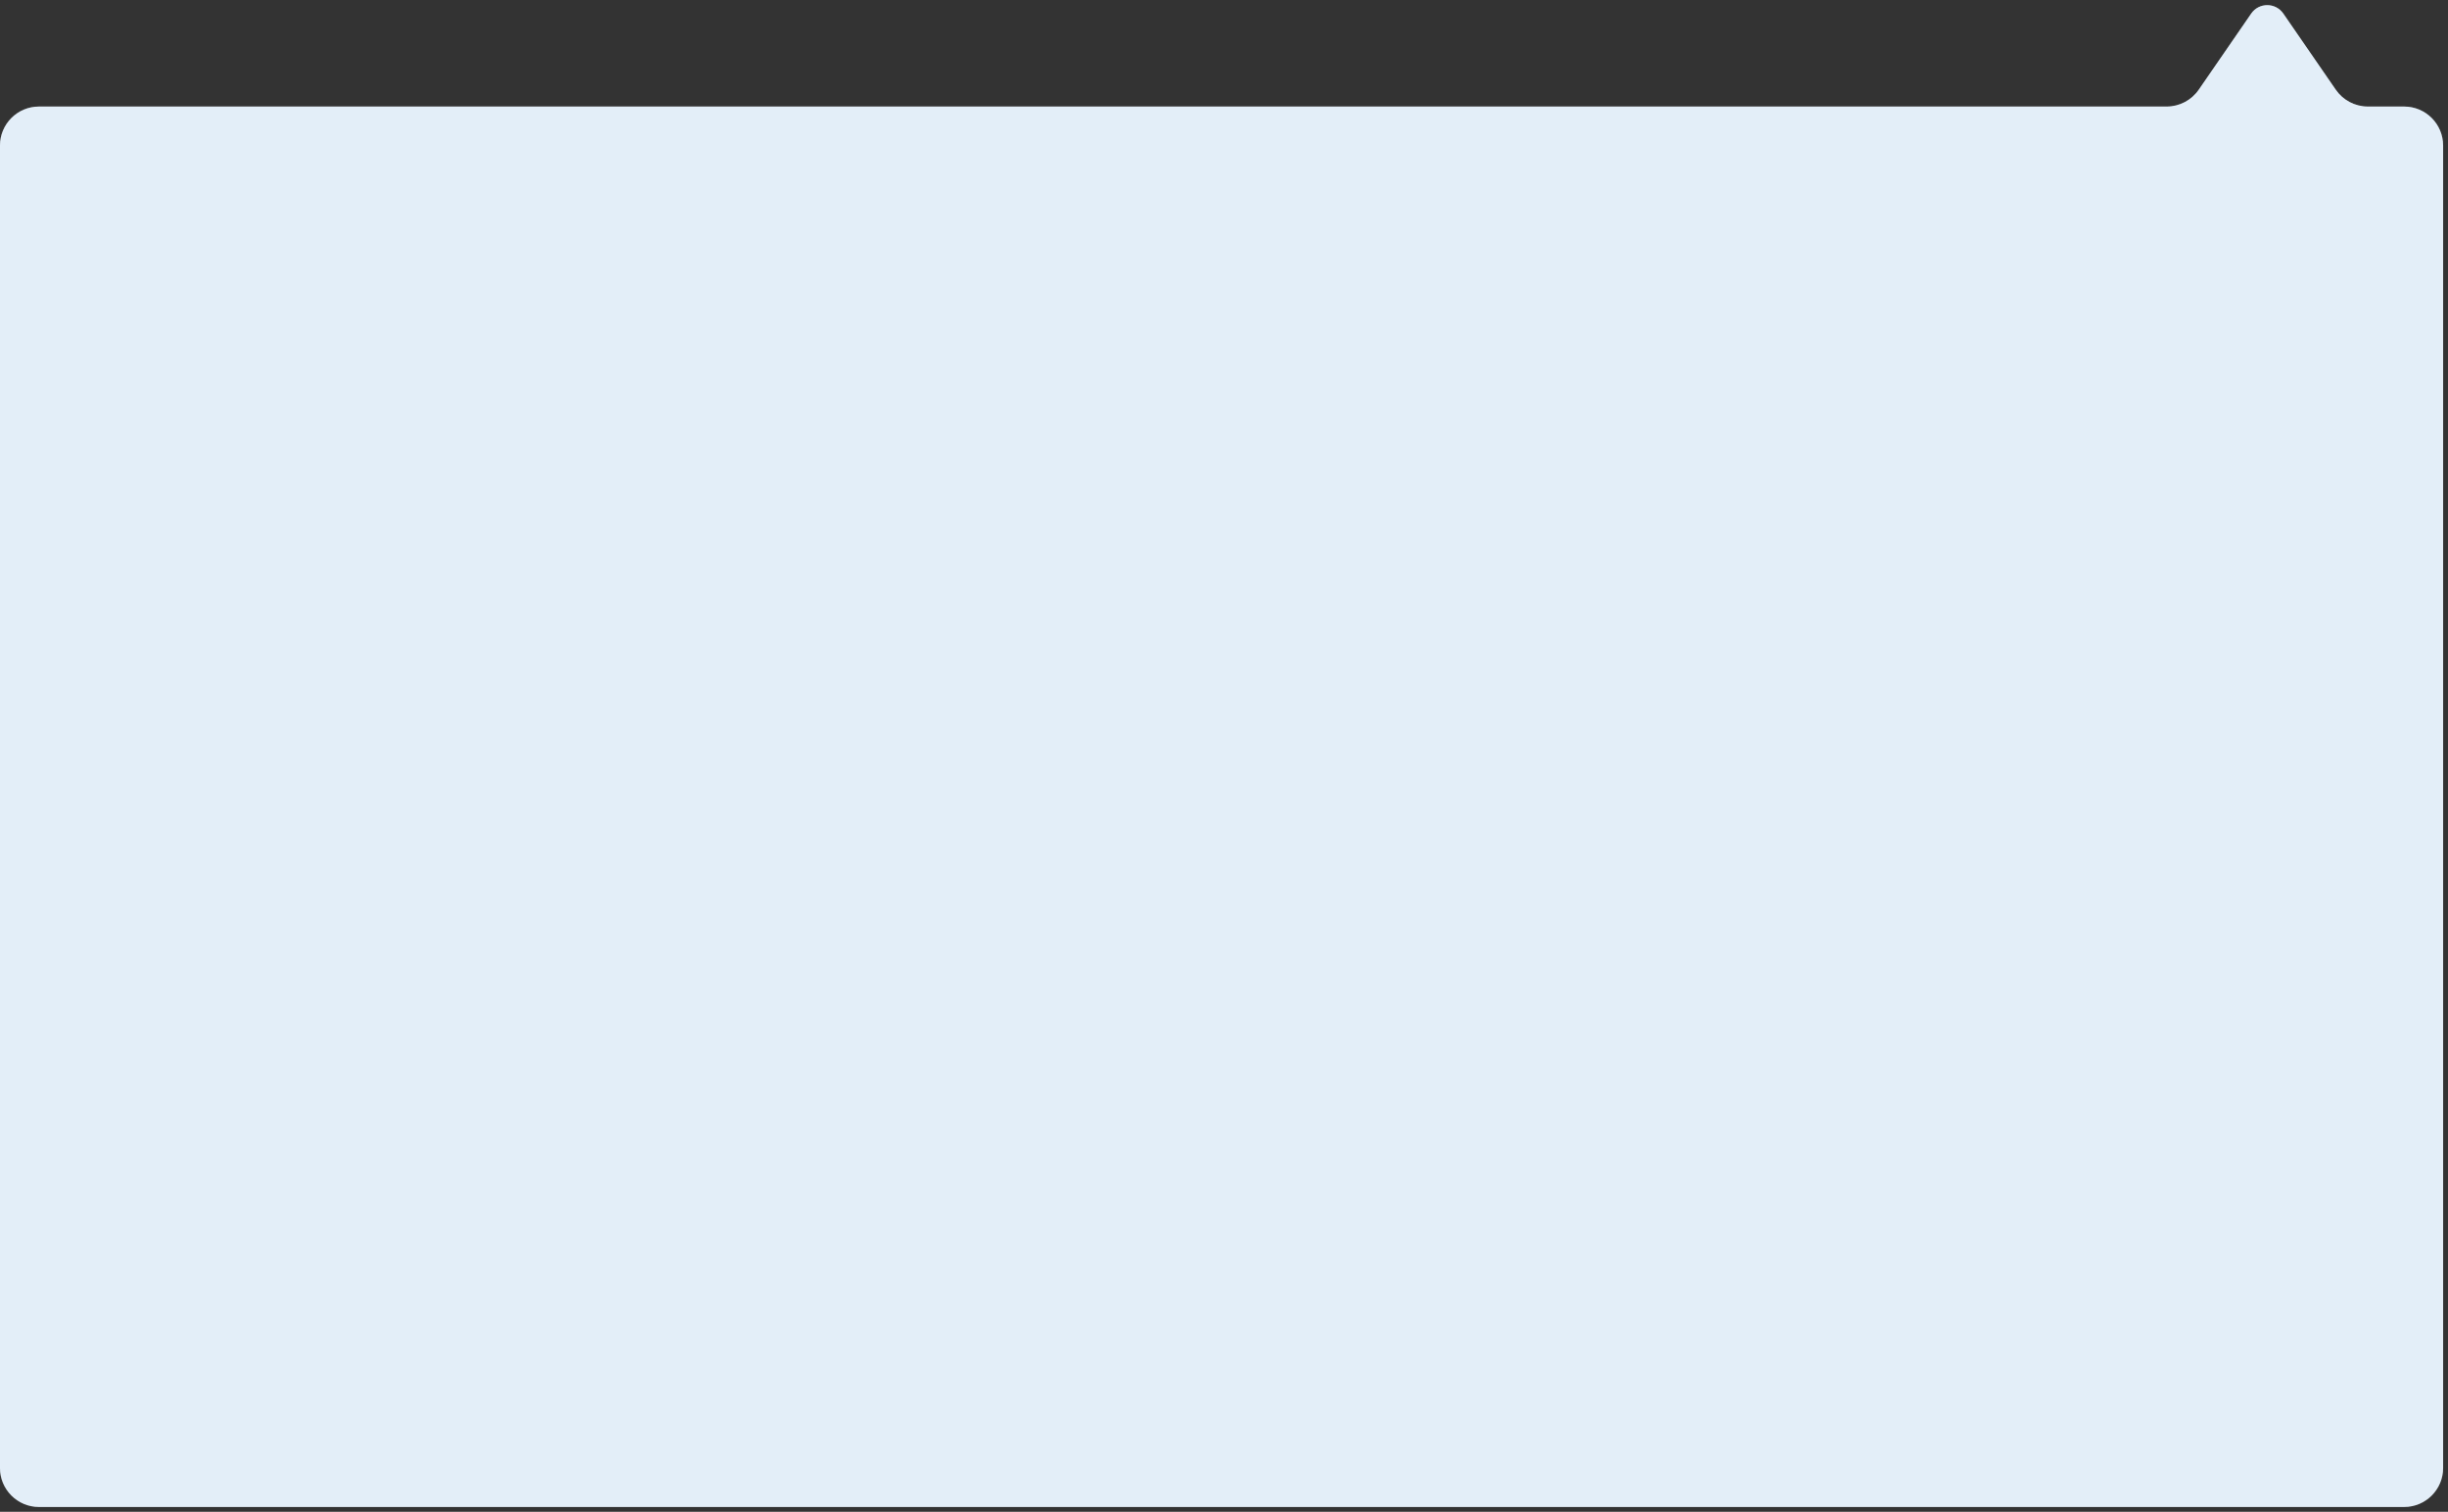 <svg width="251" height="155" viewBox="0 0 251 155" fill="none" xmlns="http://www.w3.org/2000/svg">
<rect x="0" y="0" width="251" height="155" fill="#333333" stroke="none"/>
<g id="Rectangle 830264">
<path d="M250.5 150.502C250.5 152.711 248.709 154.502 246.5 154.502L3.999 154.502C1.79 154.502 -0.001 152.711 -0.001 150.502L-0.001 14.924C-0.001 12.715 1.79 10.924 3.999 10.924L222.152 10.924C223.467 10.924 224.699 10.277 225.445 9.193L230.821 1.391C231.616 0.237 233.32 0.237 234.115 1.391L239.491 9.193C240.238 10.277 241.469 10.924 242.785 10.924L246.5 10.924C248.709 10.924 250.5 12.715 250.5 14.924L250.5 150.502Z" fill="white"/>
<path d="M250.5 150.502C250.5 152.711 248.709 154.502 246.5 154.502L3.999 154.502C1.79 154.502 -0.001 152.711 -0.001 150.502L-0.001 14.924C-0.001 12.715 1.79 10.924 3.999 10.924L222.152 10.924C223.467 10.924 224.699 10.277 225.445 9.193L230.821 1.391C231.616 0.237 233.32 0.237 234.115 1.391L239.491 9.193C240.238 10.277 241.469 10.924 242.785 10.924L246.5 10.924C248.709 10.924 250.5 12.715 250.5 14.924L250.5 150.502Z" fill="#A2C7E7" fill-opacity="0.3"/>
</g>
</svg>
